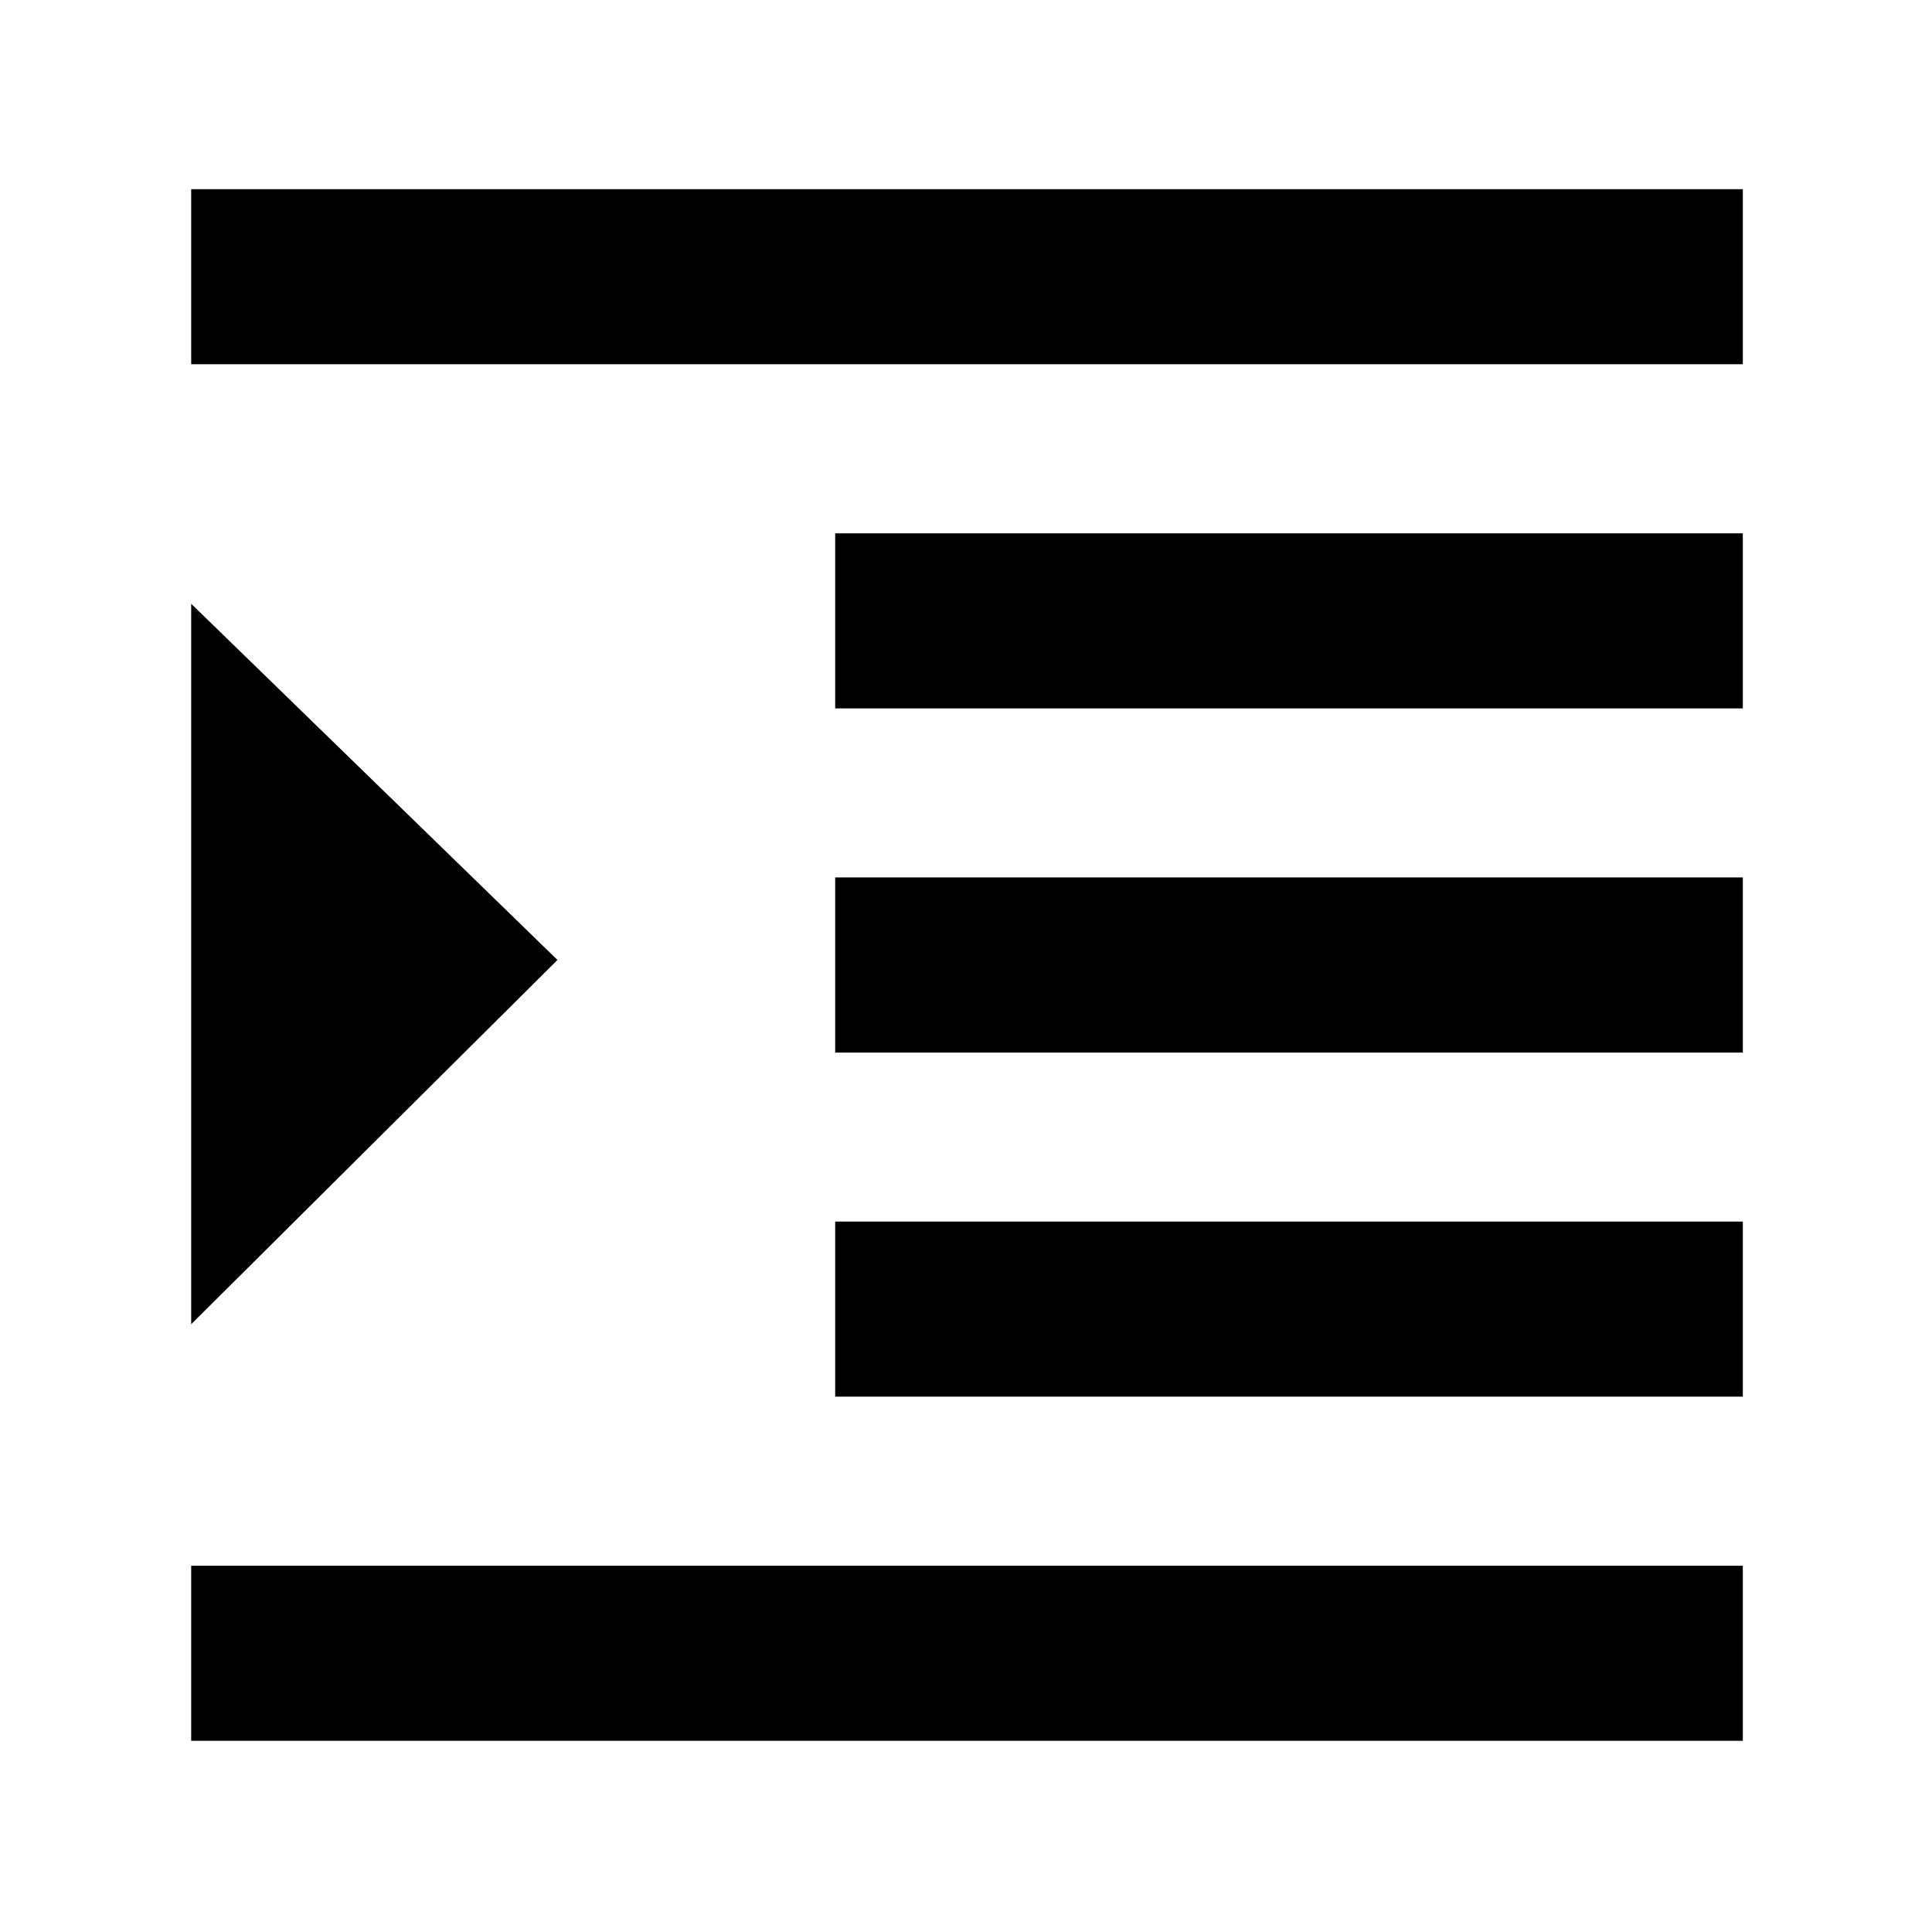 <svg xmlns="http://www.w3.org/2000/svg" width="48" height="48" viewBox="0 -960 960 960"><path d="M95-95v-87h771v87H95Zm320-171v-87h451v87H415Zm0-171v-87h451v87H415Zm0-171v-87h451v87H415ZM95-779v-87h771v87H95Zm0 477v-358l182 177L95-302Z"/></svg>